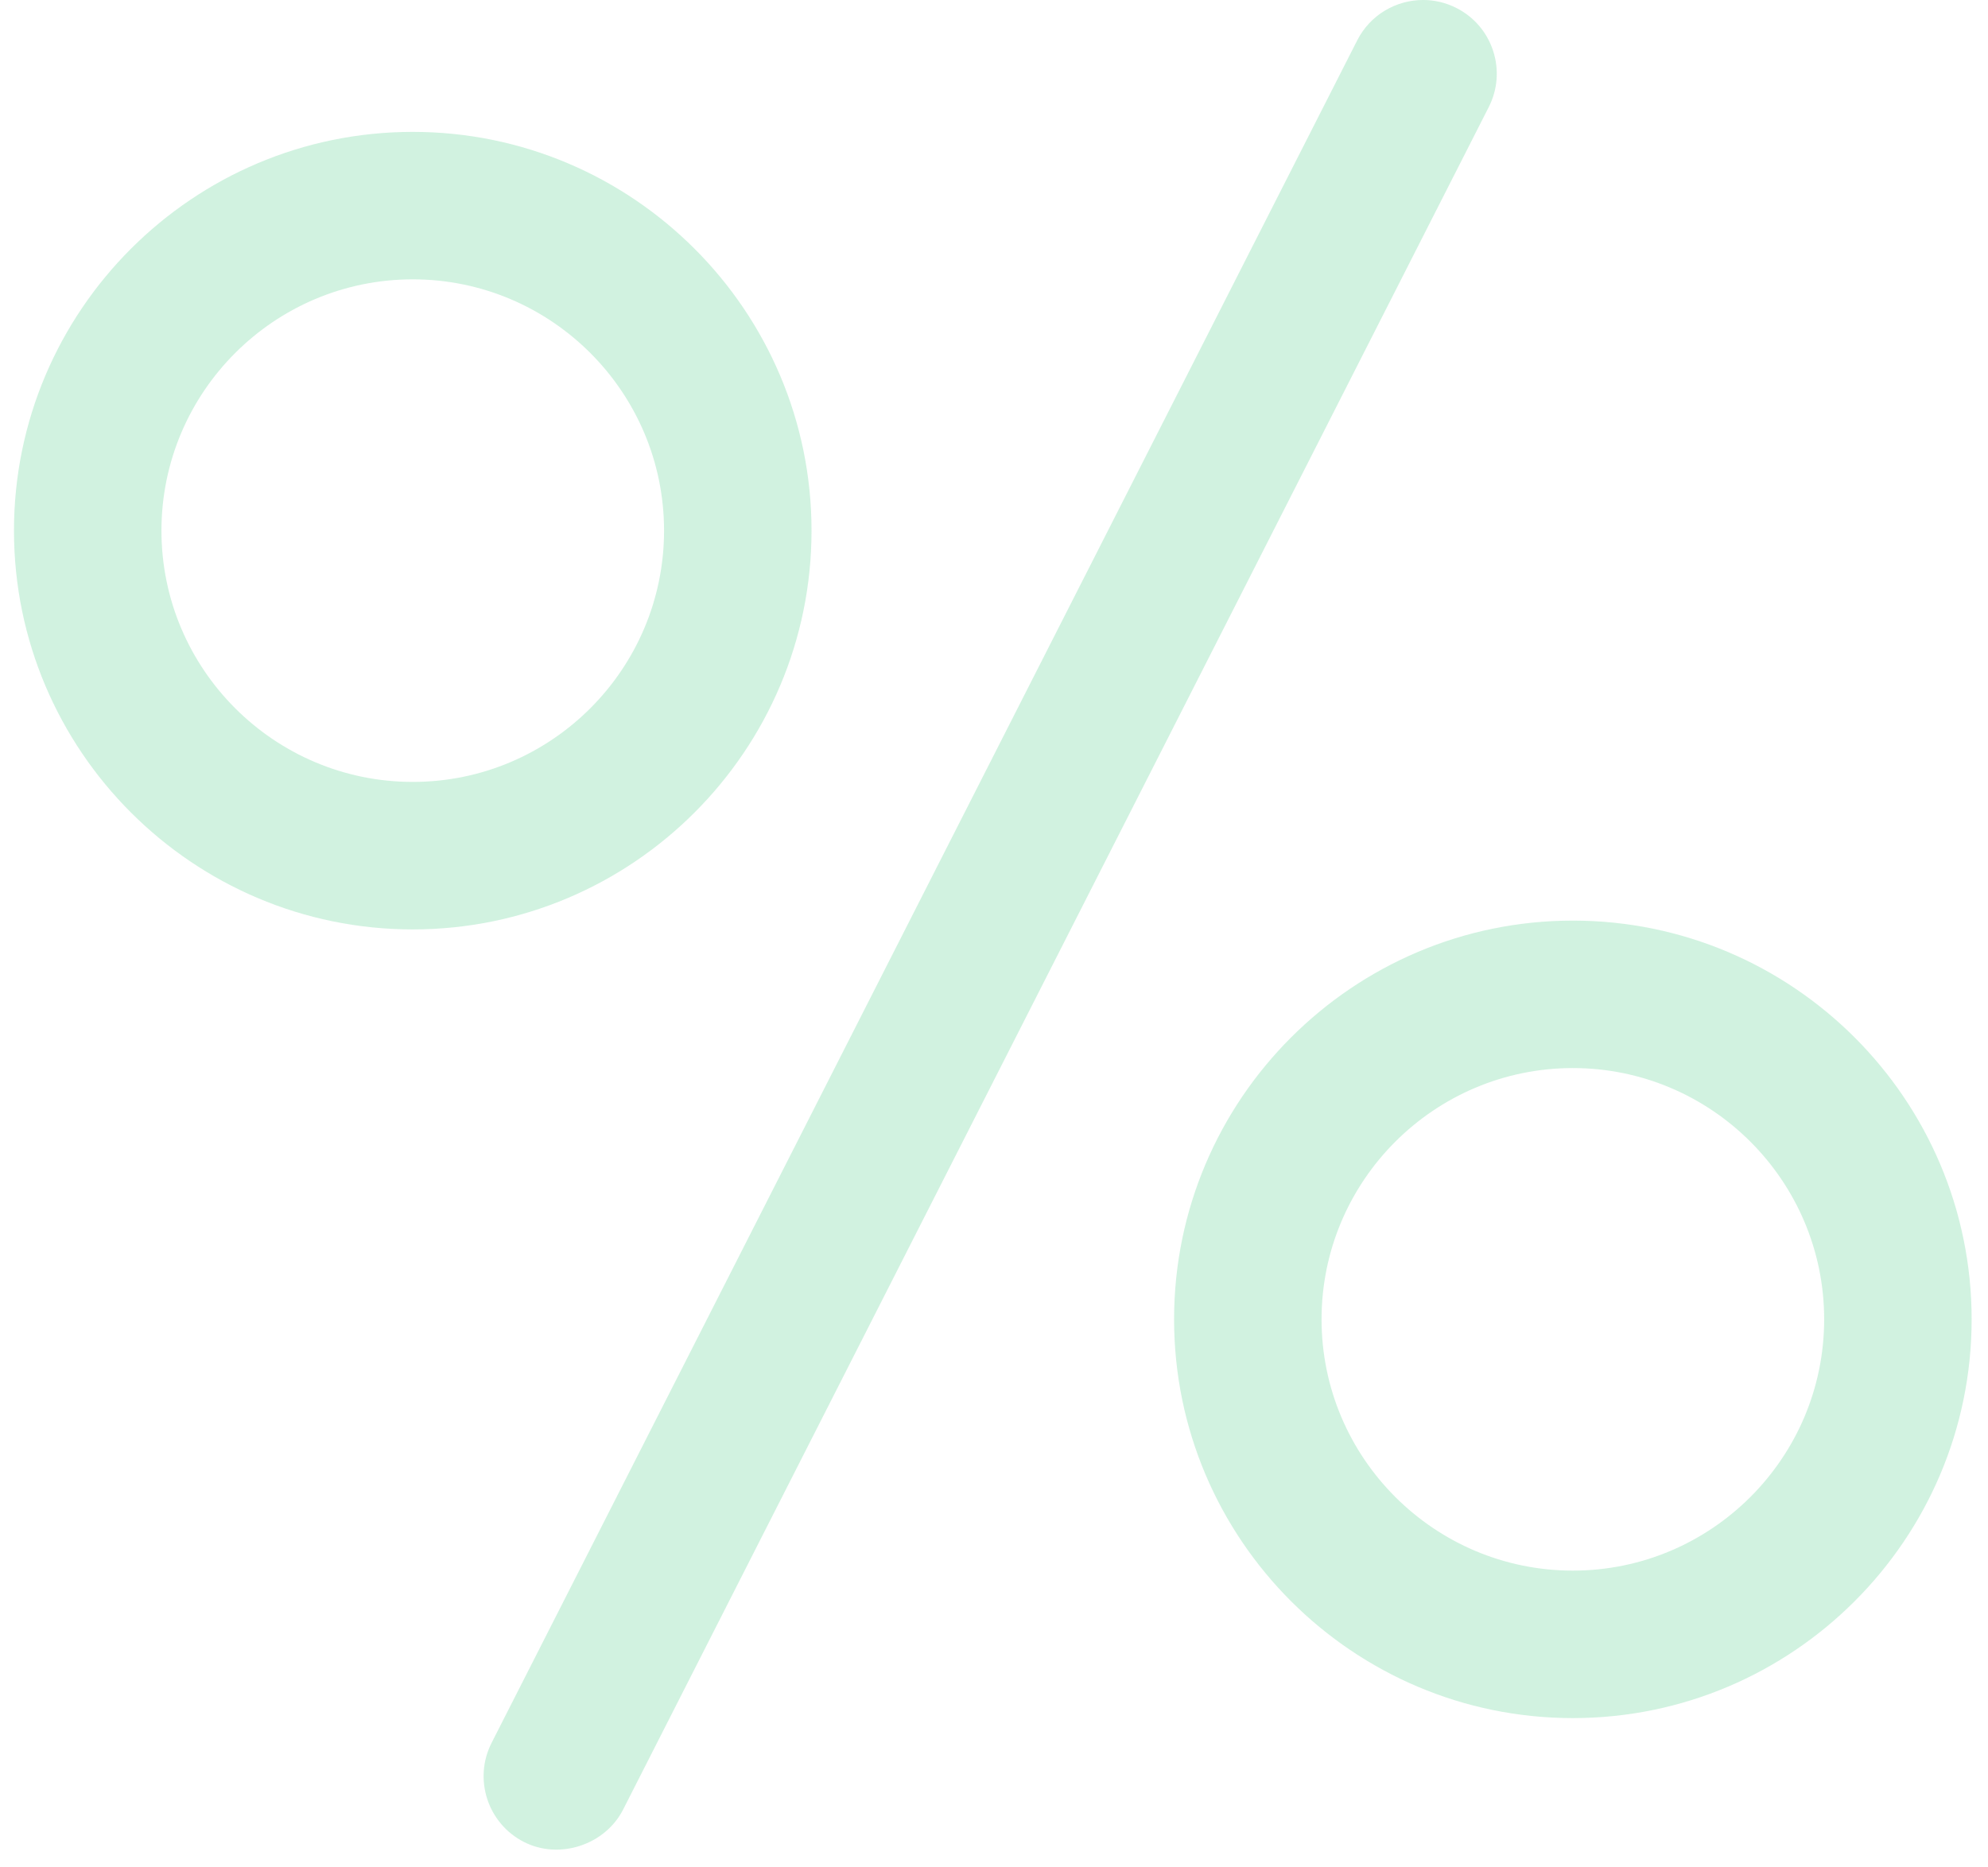 <svg width="99" height="93" viewBox="0 0 99 93" fill="none" xmlns="http://www.w3.org/2000/svg">
<path d="M70.87 -0.001C69.53 -0.001 68.238 0.733 67.59 2.006L24.482 86.796C23.564 88.6 24.285 90.815 26.091 91.734C27.863 92.636 30.134 91.877 31.028 90.125L74.136 5.337C74.582 4.462 74.659 3.466 74.356 2.533C74.051 1.602 73.405 0.843 72.529 0.399C71.995 0.128 71.43 -0.001 70.87 -0.001Z" fill="#00B956" fill-opacity="0.18"/>
<path d="M20.555 6.568C9.604 6.568 0.696 15.476 0.696 26.427C0.696 37.377 9.604 46.287 20.555 46.287C31.505 46.287 40.413 37.377 40.413 26.427C40.413 15.476 31.505 6.568 20.555 6.568ZM20.555 38.941C13.654 38.941 8.04 33.326 8.04 26.427C8.04 19.527 13.655 13.912 20.555 13.912C27.455 13.912 33.069 19.527 33.069 26.427C33.069 33.326 27.455 38.941 20.555 38.941Z" fill="#00B956" fill-opacity="0.18"/>
<path d="M78.326 45.848C67.375 45.848 58.468 54.755 58.468 65.706C58.468 76.657 67.375 85.565 78.326 85.565C89.277 85.565 98.185 76.657 98.185 65.706C98.185 54.755 89.277 45.848 78.326 45.848ZM78.326 78.22C71.426 78.22 65.812 72.606 65.812 65.706C65.812 58.807 71.427 53.192 78.326 53.192C85.226 53.192 90.841 58.807 90.841 65.706C90.841 72.606 85.226 78.22 78.326 78.22Z" fill="#00B956" fill-opacity="0.18"/>
</svg>
